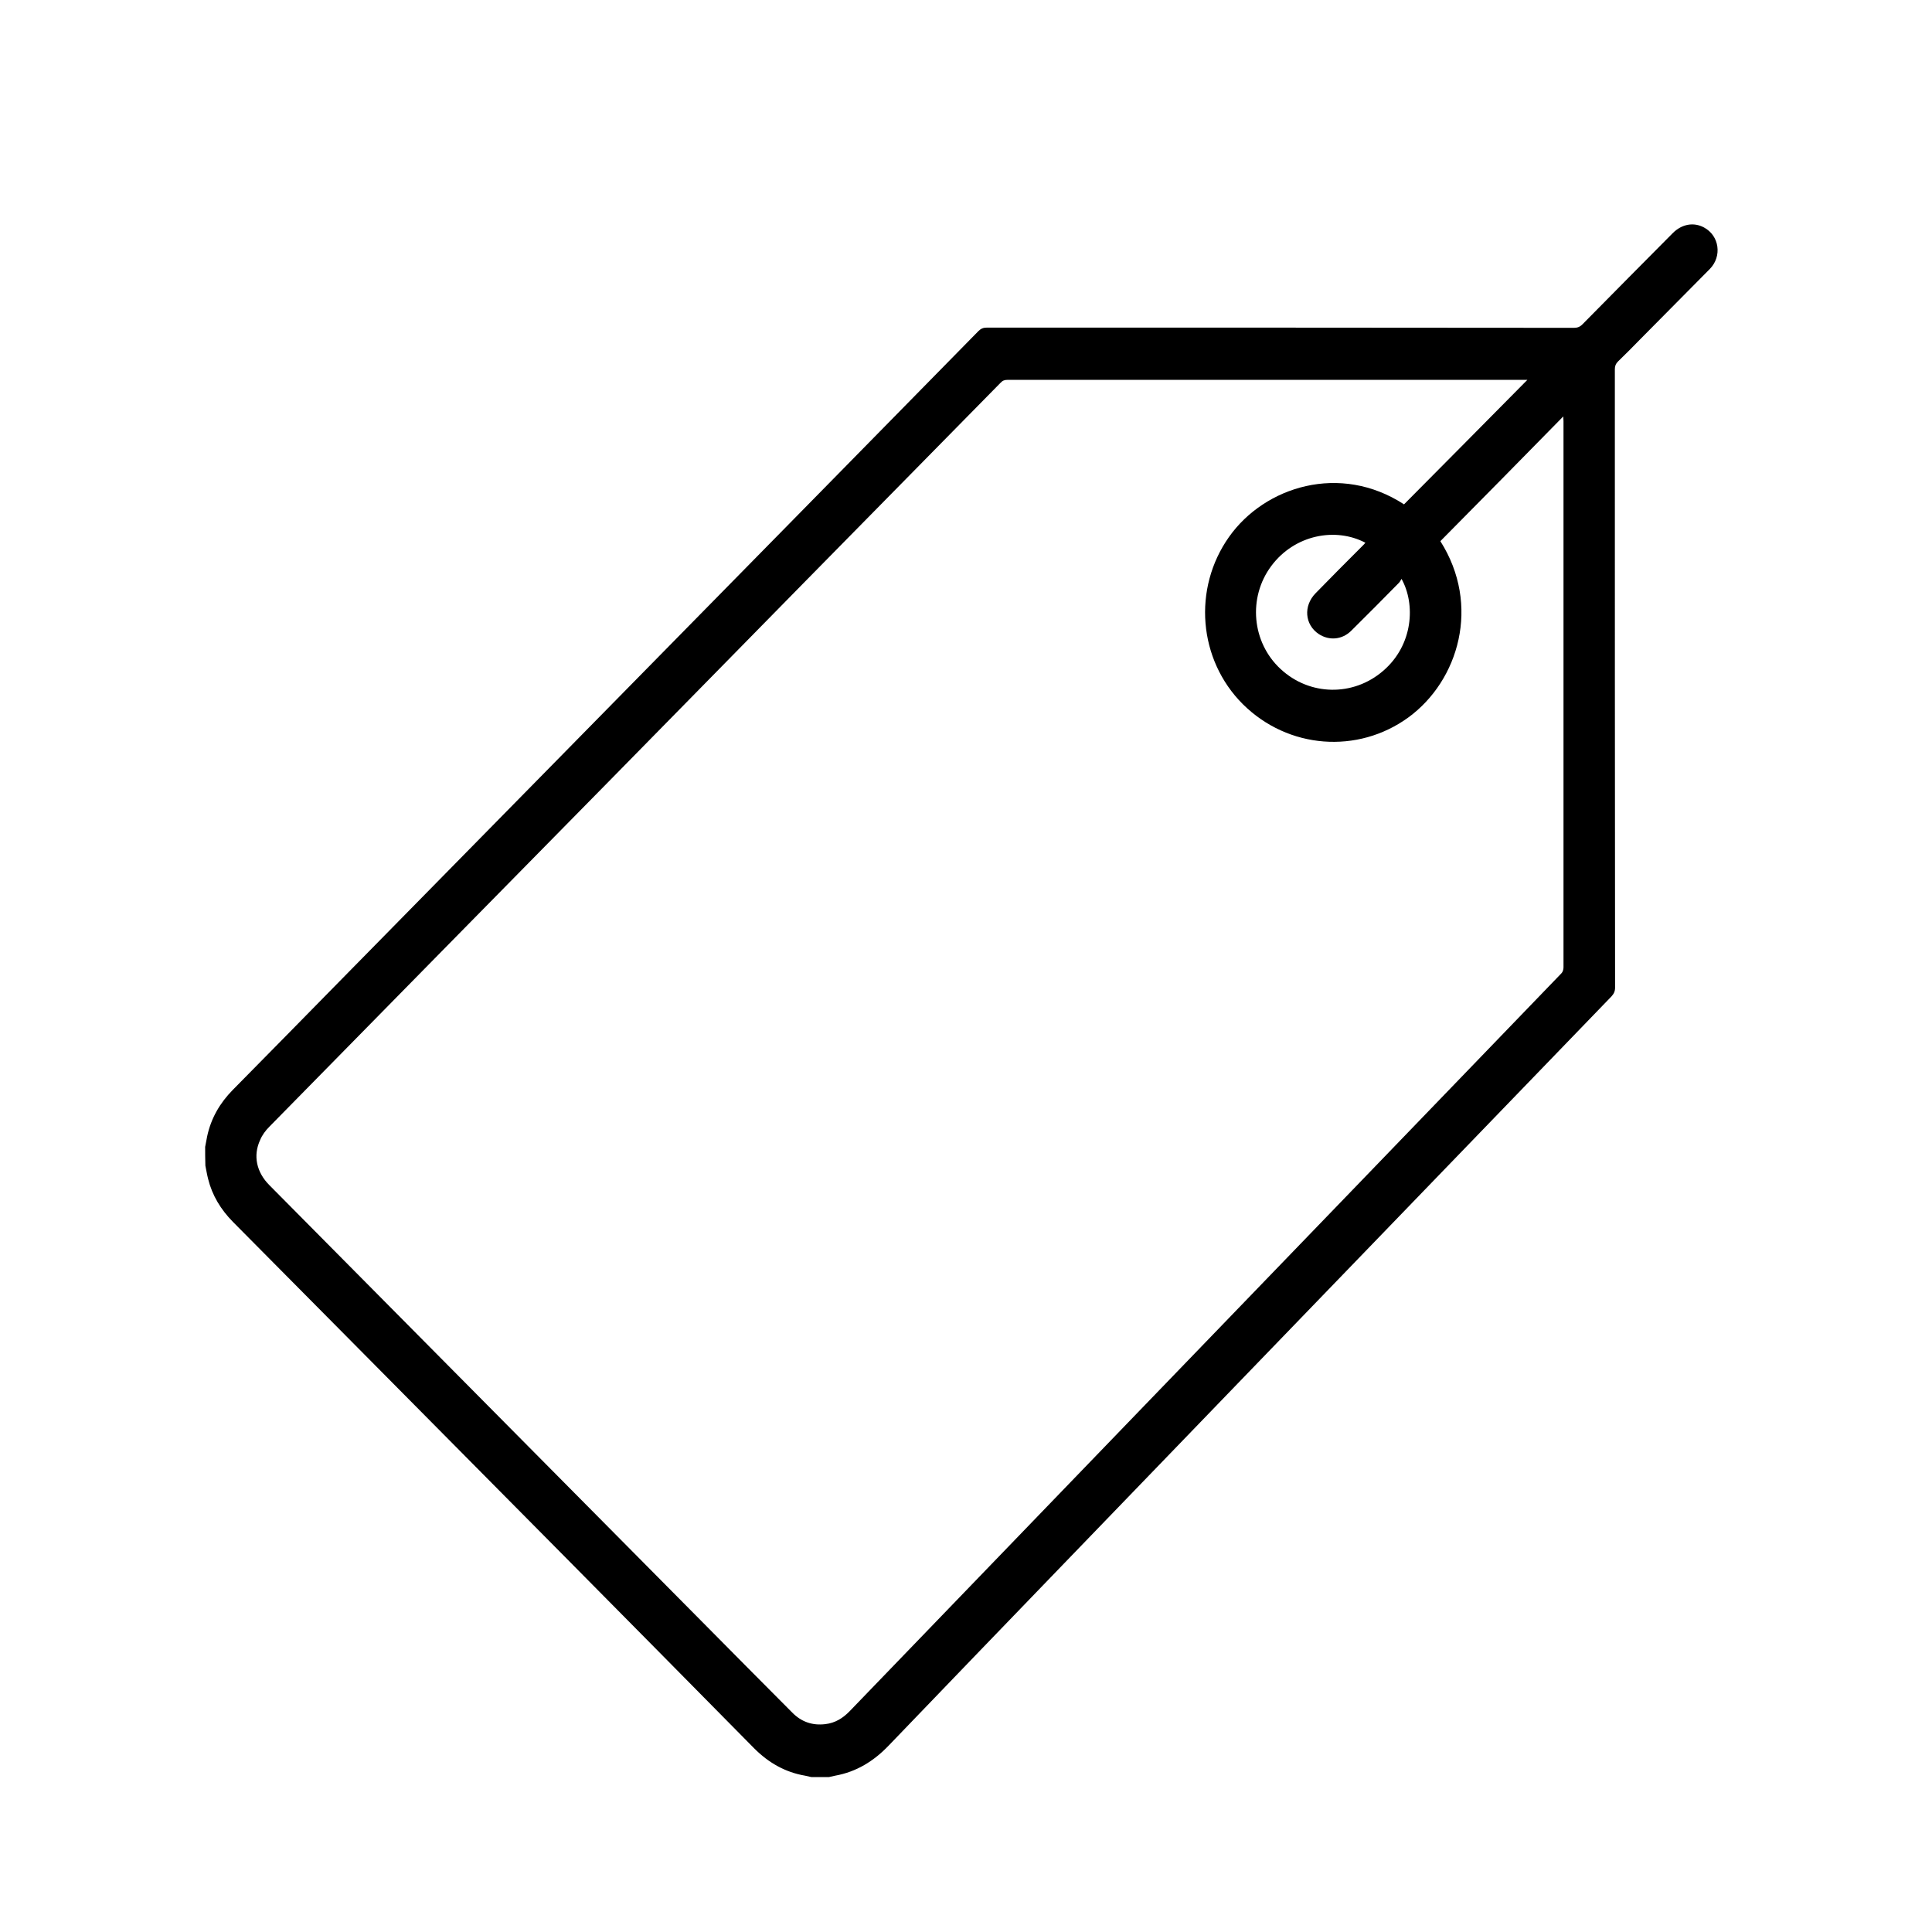 <?xml version="1.0" encoding="utf-8"?>
<!-- Generator: Adobe Illustrator 21.1.0, SVG Export Plug-In . SVG Version: 6.00 Build 0)  -->
<svg version="1.1" id="レイヤー_1" xmlns="http://www.w3.org/2000/svg" xmlns:xlink="http://www.w3.org/1999/xlink" x="0px"
	 y="0px" viewBox="0 0 850.4 850.4" style="enable-background:new 0 0 850.4 850.4;" xml:space="preserve">
<path d="M90.3,504.8c0.3-1.6,0.6-3.1,0.9-4.7c1.7-7.9,5.6-14.6,11.2-20.3c15.7-15.9,31.3-31.8,46.9-47.7
	c93.8-95.5,187.7-190.9,281.4-286.4c1.1-1.1,2.2-1.5,3.7-1.5c86.1,0,172.2,0,258.4,0.1c1.5,0,2.6-0.4,3.7-1.5
	c13.2-13.4,26.5-26.8,39.8-40.2c4-4,9.2-4.9,13.7-2.5c6.8,3.6,8.1,12.7,2.6,18.3c-10.2,10.3-20.4,20.6-30.6,30.9
	c-3.2,3.3-6.5,6.6-9.8,9.8c-1,1-1.4,2-1.4,3.4c0,90.7,0,181.5,0.1,272.2c0,1.6-0.5,2.7-1.6,3.9c-55.1,57.1-110.3,114.2-165.4,171.3
	c-50.9,52.8-101.9,105.5-152.7,158.4c-6.6,6.9-14.2,11.6-23.6,13.3c-0.9,0.2-1.8,0.4-2.7,0.6c-2.6,0-5.2,0-7.8,0
	c-0.9-0.2-1.8-0.4-2.7-0.6c-8.8-1.5-16.1-5.7-22.4-12C275,711.8,217.9,654.2,160.8,596.6c-19.4-19.6-38.9-39.2-58.3-58.8
	c-5.3-5.4-9.1-11.6-10.9-18.9c-0.5-1.9-0.8-3.9-1.2-5.8C90.3,510.3,90.3,507.5,90.3,504.8z M634,238.2c17.9,28.2,8.1,61.4-14.1,77.6
	c-22.3,16.2-52.9,13.9-72.8-5.8c-19.7-19.6-22.2-51-6.1-73.7c15.7-22.2,48.9-32.6,77-14.3c18-18.1,36-36.3,54.3-54.8
	c-1.1,0-1.7,0-2.2,0c-75.5,0-151.1,0-226.6,0c-1.3,0-2.2,0.3-3.1,1.3C383.5,226.3,326.7,284.1,269.9,342
	C219.4,393.3,169,444.6,118.6,495.9c-1.7,1.7-3.2,3.7-4.1,5.9c-3.2,6.9-1.6,14.2,4.1,19.9c63.5,64.1,127.1,128.2,190.6,192.3
	c13.2,13.3,26.3,26.6,39.5,39.8c4,4.1,8.9,5.8,14.6,5.1c4.3-0.5,7.7-2.6,10.7-5.7c42.5-44.1,85.1-88.2,127.6-132.3
	c61.9-64.1,123.8-128.3,185.7-192.5c0.6-0.6,0.9-1.7,0.9-2.6c0-80.2,0-160.3,0-240.5c0-0.6-0.1-1.1-0.1-2
	C670,201.8,652,220,634,238.2z M616.9,254.8c-0.4,0.7-0.7,1.3-1.2,1.8c-6.9,7-13.9,14.1-20.9,21c-4,4-9.7,4.5-14.3,1.5
	c-6.2-4.1-6.9-12.4-1.4-18c6.8-7,13.7-13.9,20.6-20.8c0.4-0.4,0.9-0.9,1.3-1.4c-13.1-6.9-31.1-3.6-41.4,10.2
	c-10.4,13.9-8.6,33.7,4.1,45.4c12.7,11.8,31.9,12.2,45.1,0.8C622.1,283.9,623.1,265.9,616.9,254.8z"/>
</svg>
